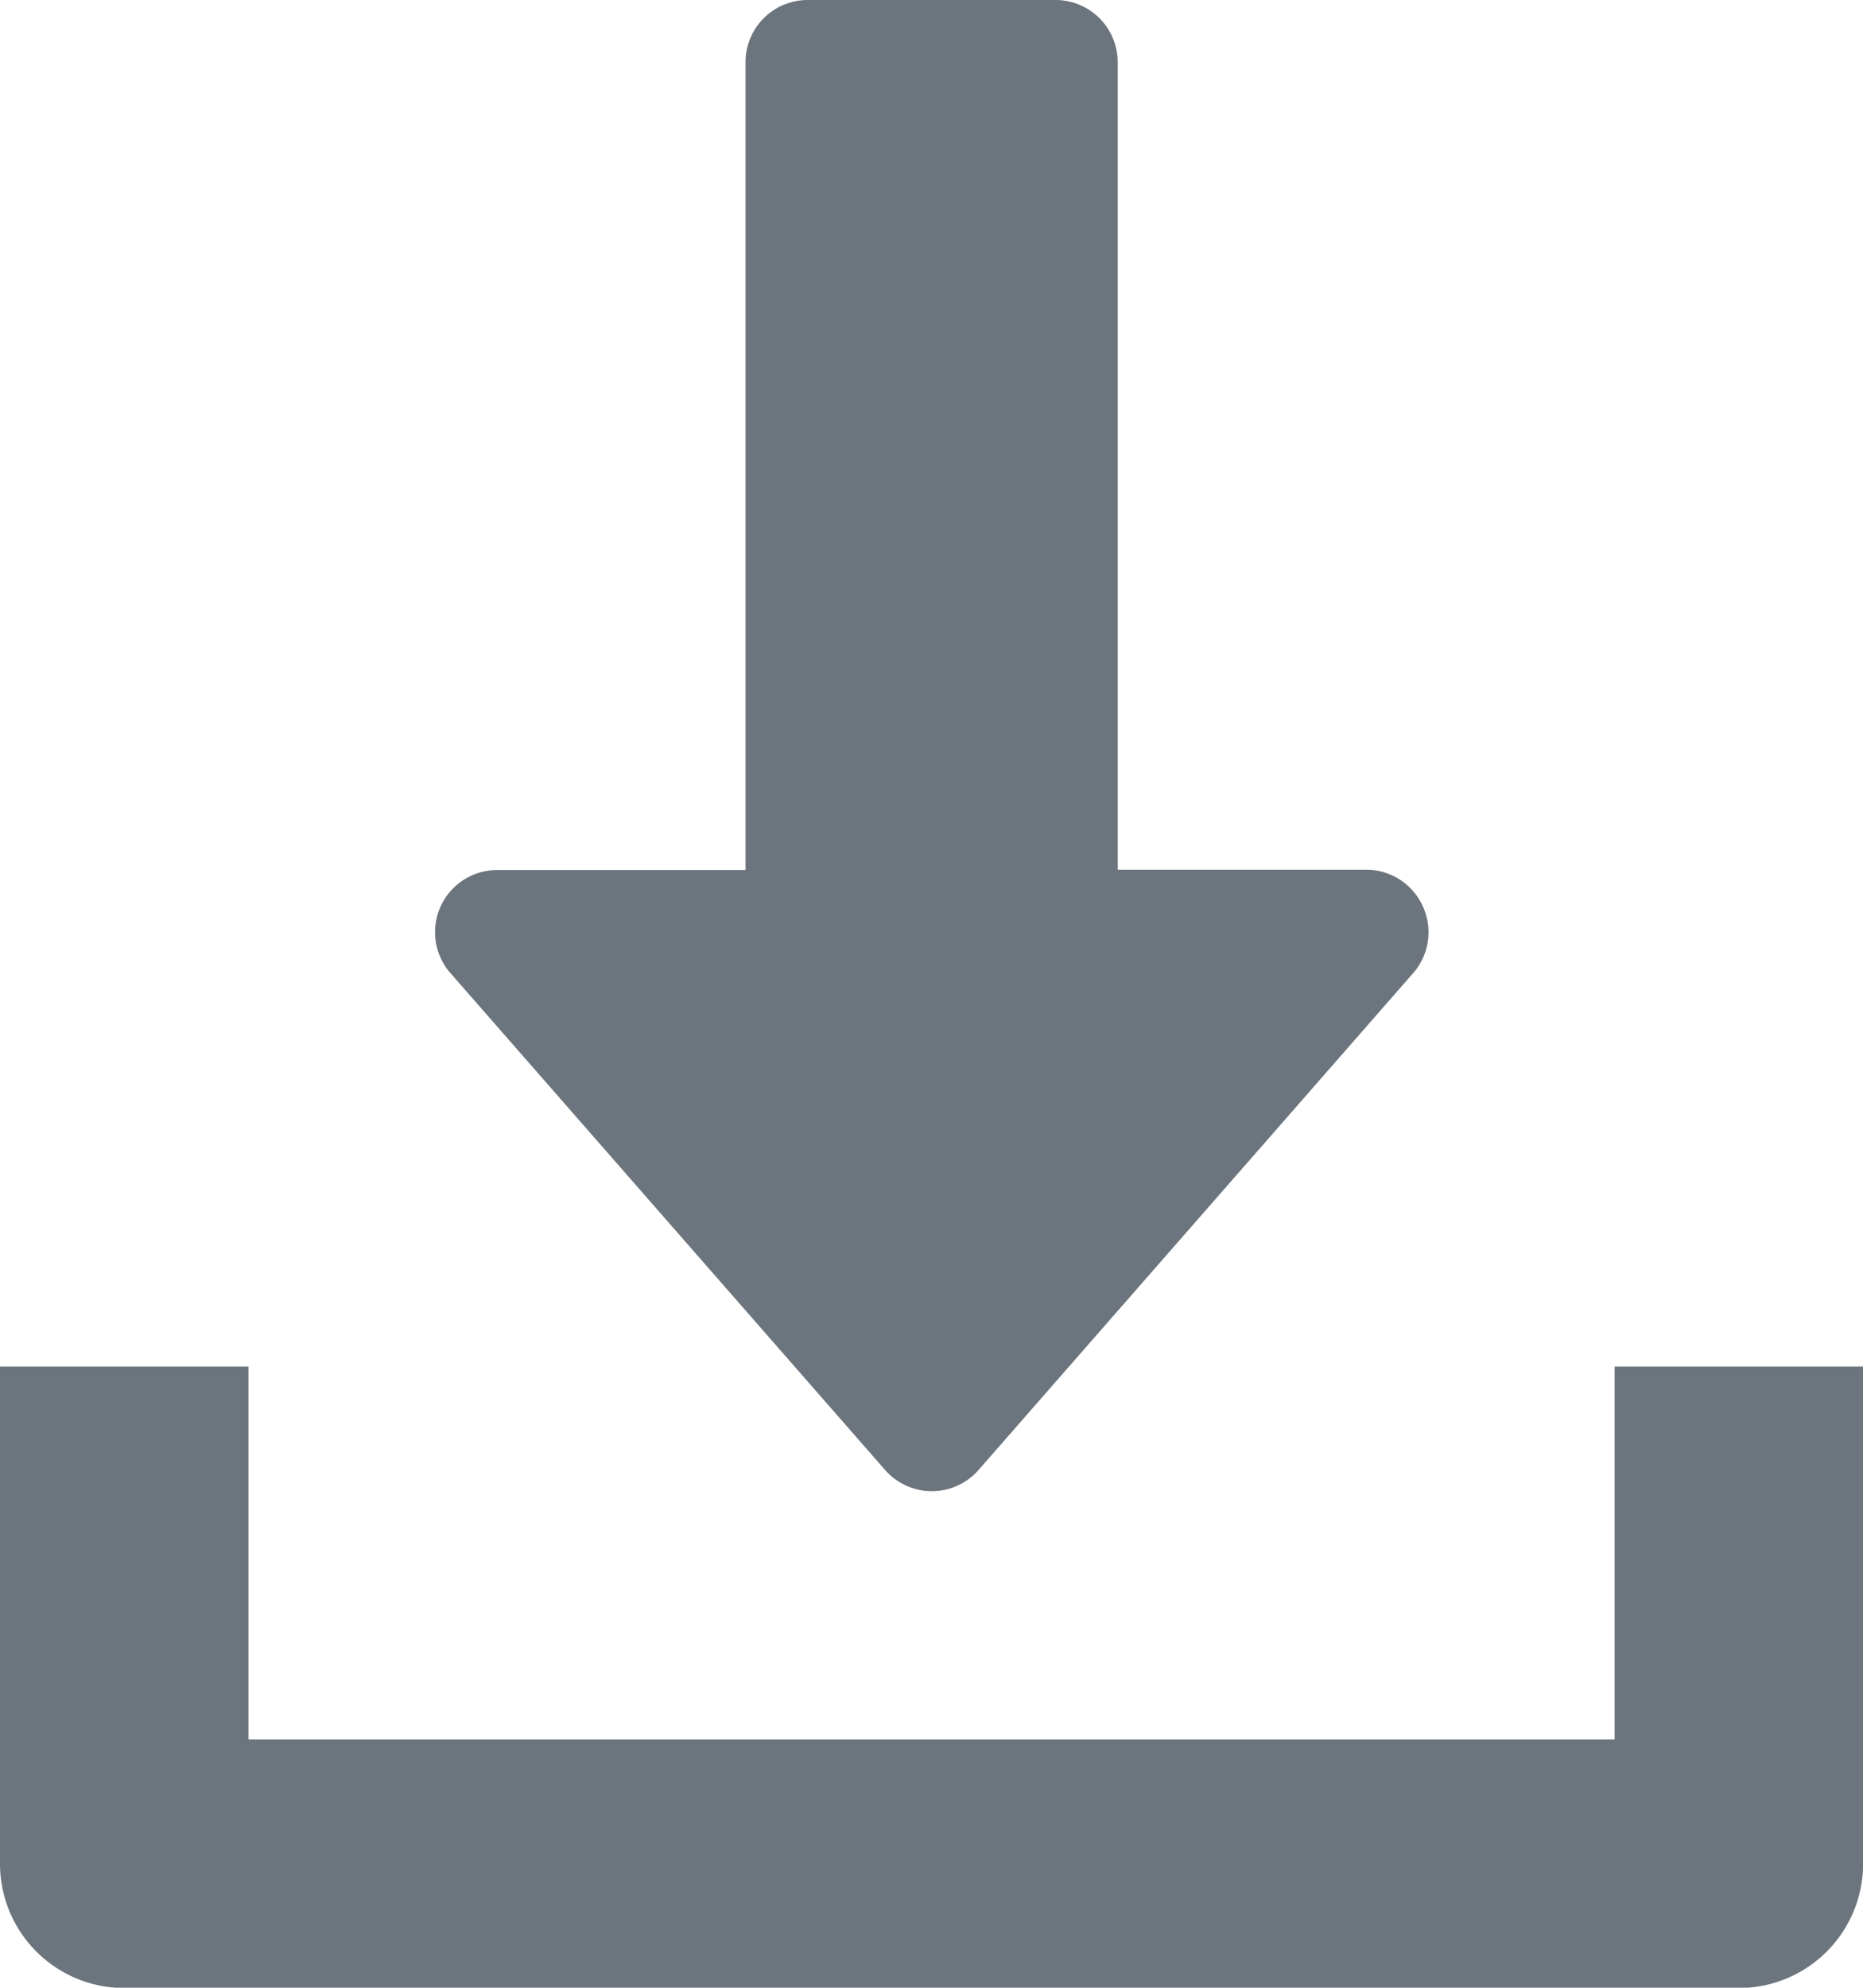 <svg xmlns="http://www.w3.org/2000/svg" width="17.992" height="19.191" viewBox="0 0 17.992 19.191">
  <g id="download" transform="translate(-16)">
    <g id="Group_4006" data-name="Group 4006" transform="translate(20.198)">
      <g id="Group_4005" data-name="Group 4005">
        <path id="Path_957" data-name="Path 957" d="M137.54,8.748a.6.6,0,0,0-.546-.351h-2.4V.6A.6.6,0,0,0,134,0h-2.4a.6.6,0,0,0-.6.6V8.4h-2.4a.6.6,0,0,0-.451.994l4.2,4.8a.6.6,0,0,0,.9,0l4.2-4.8A.6.6,0,0,0,137.54,8.748Z" transform="translate(-127.998)" fill="#6c757d"/>
      </g>
    </g>
    <g id="Group_4008" data-name="Group 4008" transform="translate(16 13.194)">
      <g id="Group_4007" data-name="Group 4007">
        <path id="Path_958" data-name="Path 958" d="M31.593,352v3.6H18.4V352H16v4.8a1.2,1.2,0,0,0,1.2,1.2H32.793a1.2,1.2,0,0,0,1.2-1.2V352Z" transform="translate(-16 -352)" fill="#6c757d"/>
      </g>
    </g>
  </g>
</svg>
